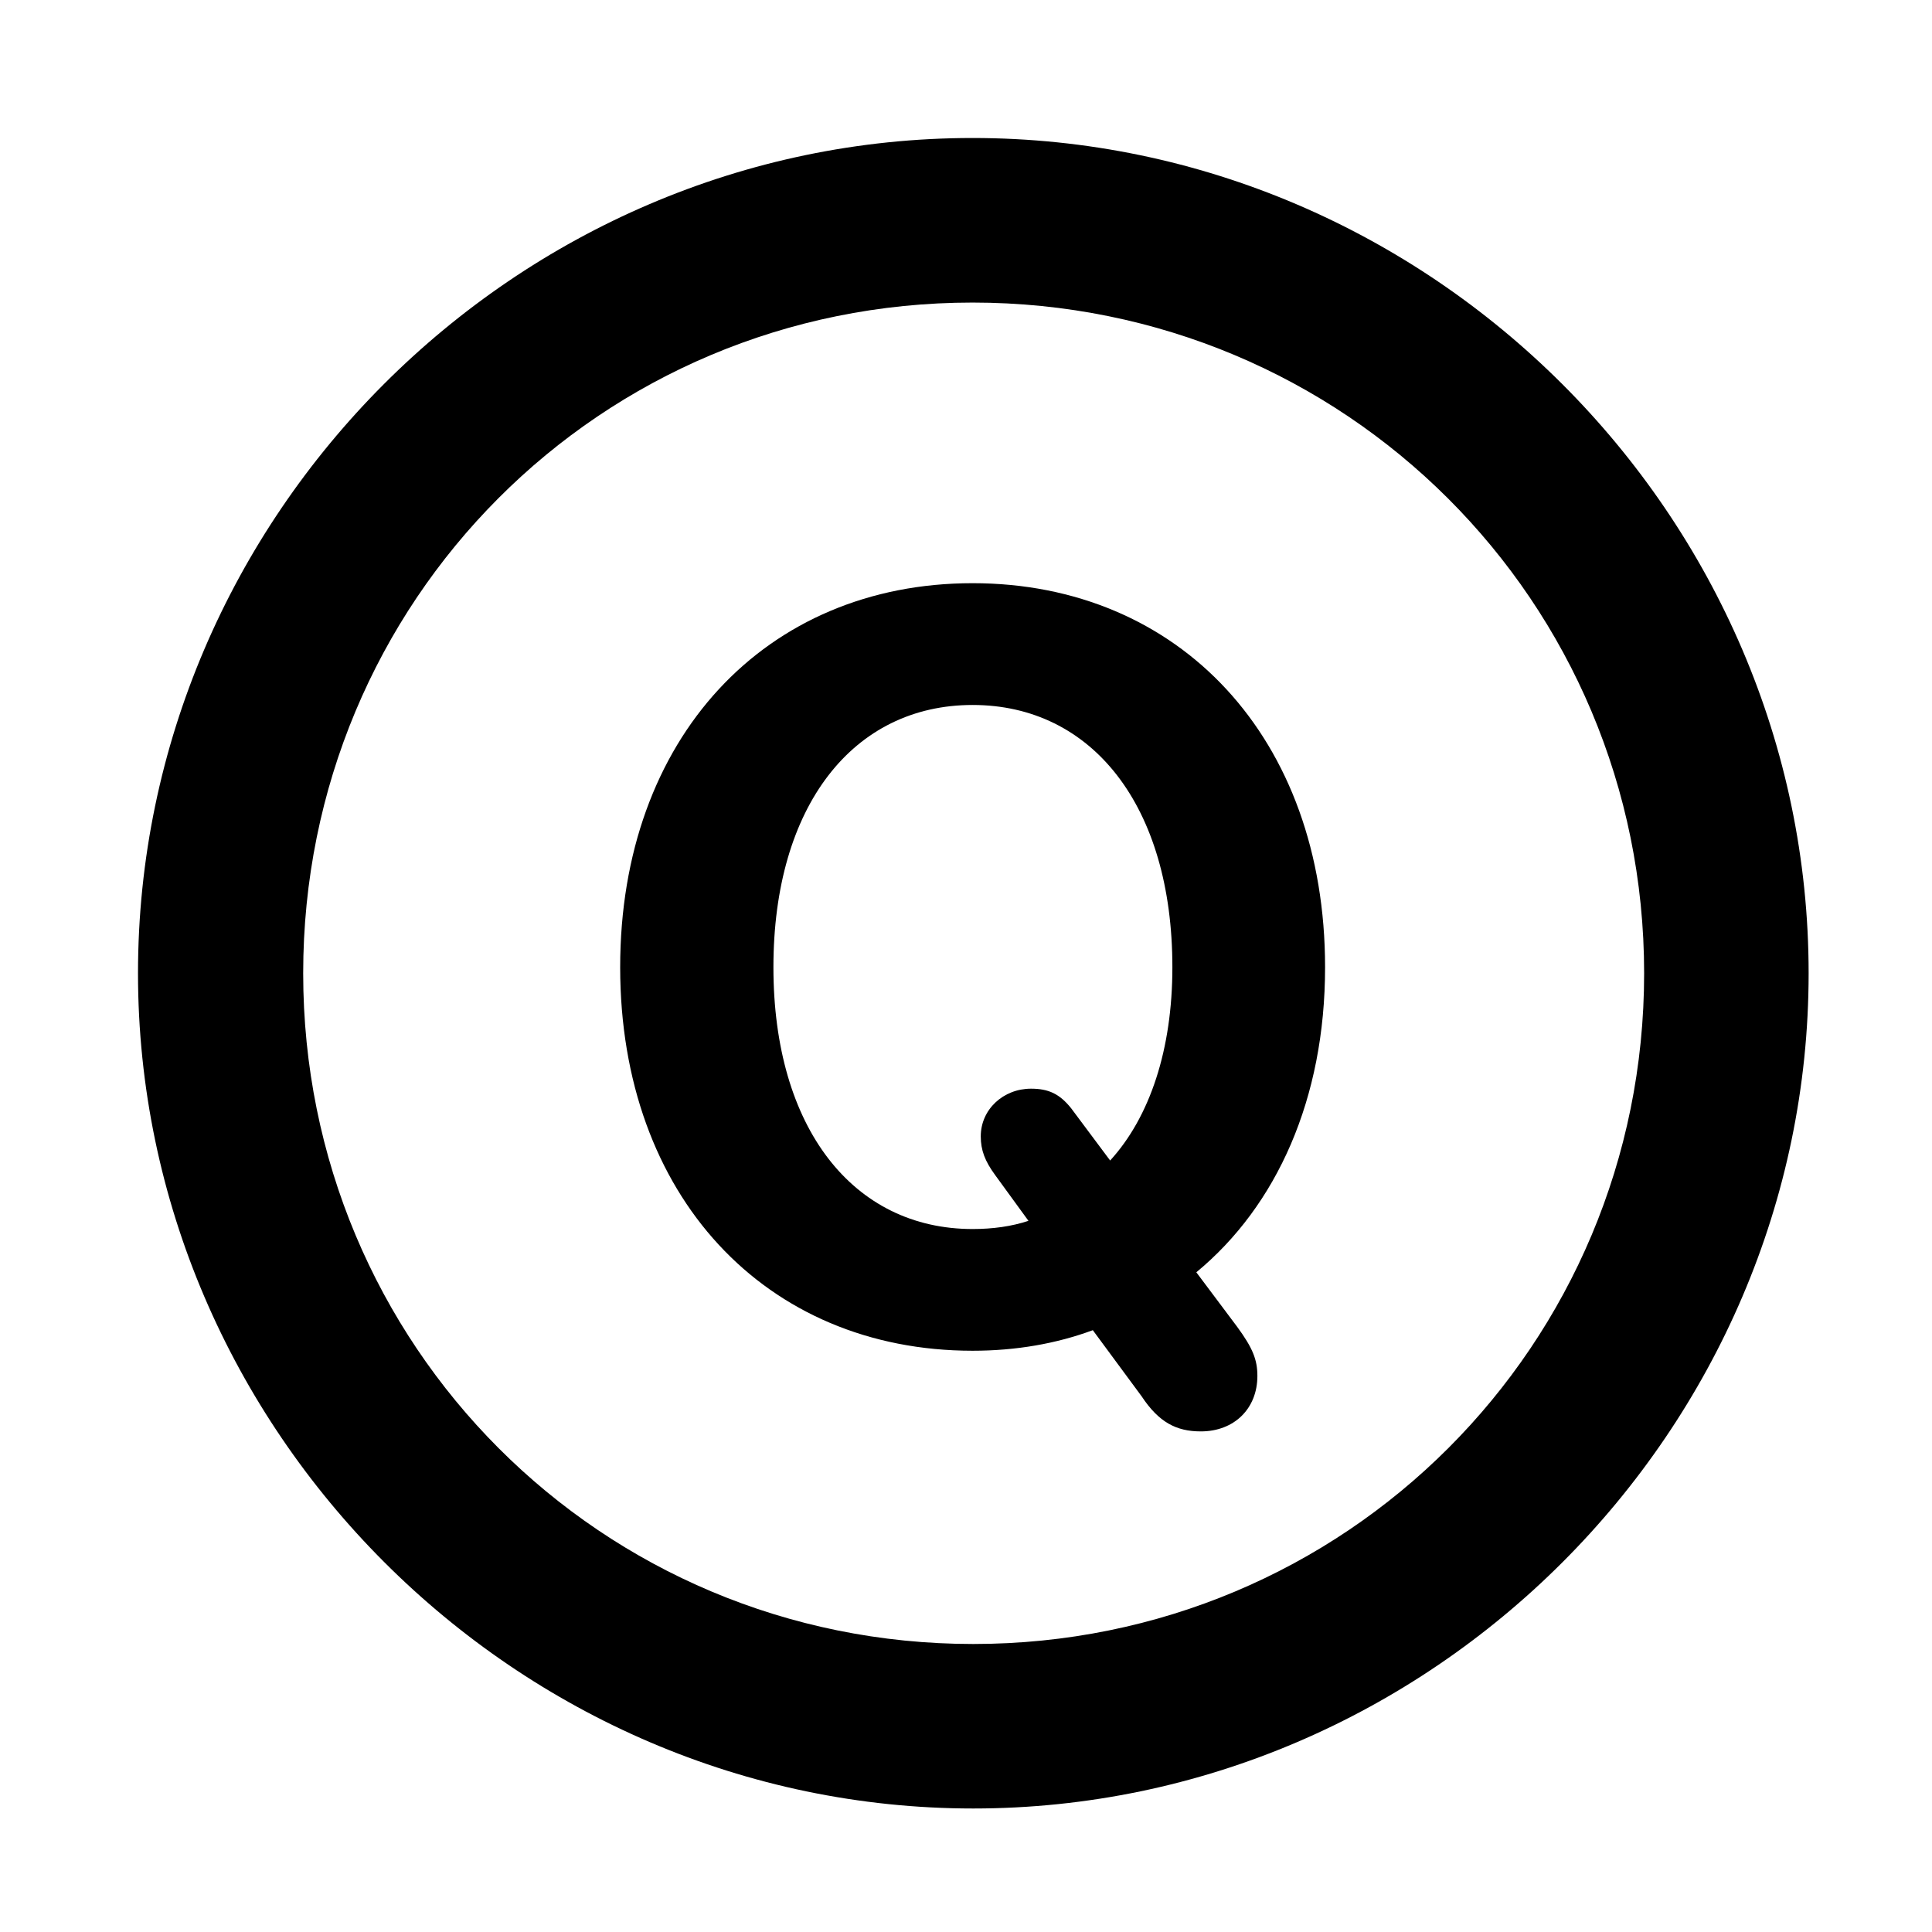 <svg width="28" height="28" viewBox="0 0 28 28" fill="none" xmlns="http://www.w3.org/2000/svg">
<path d="M14.105 26.21C20.737 26.21 26.212 20.727 26.212 14.105C26.212 7.473 20.727 2 14.095 2C7.475 2 2 7.473 2 14.105C2 20.727 7.485 26.21 14.105 26.21ZM14.105 23.826C8.711 23.826 4.394 19.499 4.394 14.105C4.394 8.711 8.701 4.385 14.095 4.385C19.489 4.385 23.828 8.711 23.828 14.105C23.828 19.499 19.499 23.826 14.105 23.826Z" fill="black"/>
<path d="M14.096 19.576C14.725 19.576 15.312 19.473 15.838 19.278L16.545 20.236C16.795 20.614 17.049 20.745 17.403 20.745C17.887 20.745 18.223 20.415 18.223 19.941C18.223 19.707 18.156 19.537 17.93 19.229L17.338 18.439C18.503 17.477 19.204 15.926 19.204 14.018C19.204 10.697 17.094 8.452 14.096 8.452C11.096 8.452 8.988 10.697 8.988 14.018C8.988 17.333 11.096 19.576 14.096 19.576ZM14.096 17.812C12.365 17.812 11.209 16.348 11.209 14.018C11.209 11.68 12.365 10.217 14.096 10.217C15.827 10.217 16.991 11.68 16.991 14.018C16.991 15.209 16.665 16.189 16.089 16.819L15.524 16.062C15.356 15.852 15.195 15.778 14.942 15.778C14.541 15.778 14.214 16.078 14.214 16.469C14.214 16.669 14.274 16.828 14.424 17.032L14.905 17.693C14.662 17.774 14.388 17.812 14.096 17.812Z" fill="black"/>
</svg>

